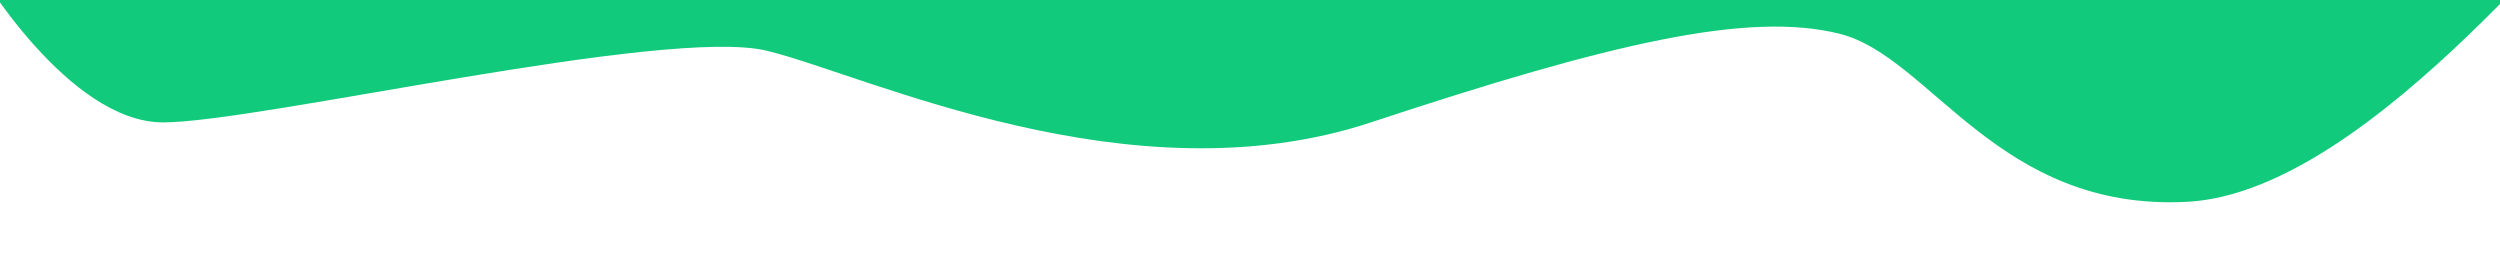<svg xmlns="http://www.w3.org/2000/svg" viewBox="0 0 1920 200" width="1920" height="200">
	<style>
		tspan { white-space:pre }
		.shp0 { fill: #12ca7b } 
	</style>
	<path id="Shape 1" class="shp0" d="" />
	<path id="Shape 2" class="shp0" d="M-16.6 -23C-16.6 -23 52.35 94 125.26 94C198.17 94 512.09 20.2 589.06 39C666.02 57.8 868.34 155.05 1052.86 94C1237.38 32.95 1343.15 8.38 1413.04 26C1482.93 43.63 1534.41 162.52 1679.65 155C1824.88 147.48 1998.87 -97.36 2014.67 -89C2030.47 -80.64 1903 -325 1903 -325C1903 -325 407.43 -366.3 406.96 -367C406.49 -367.7 -83 -234 -83 -234L-16.6 -23Z" />
</svg>